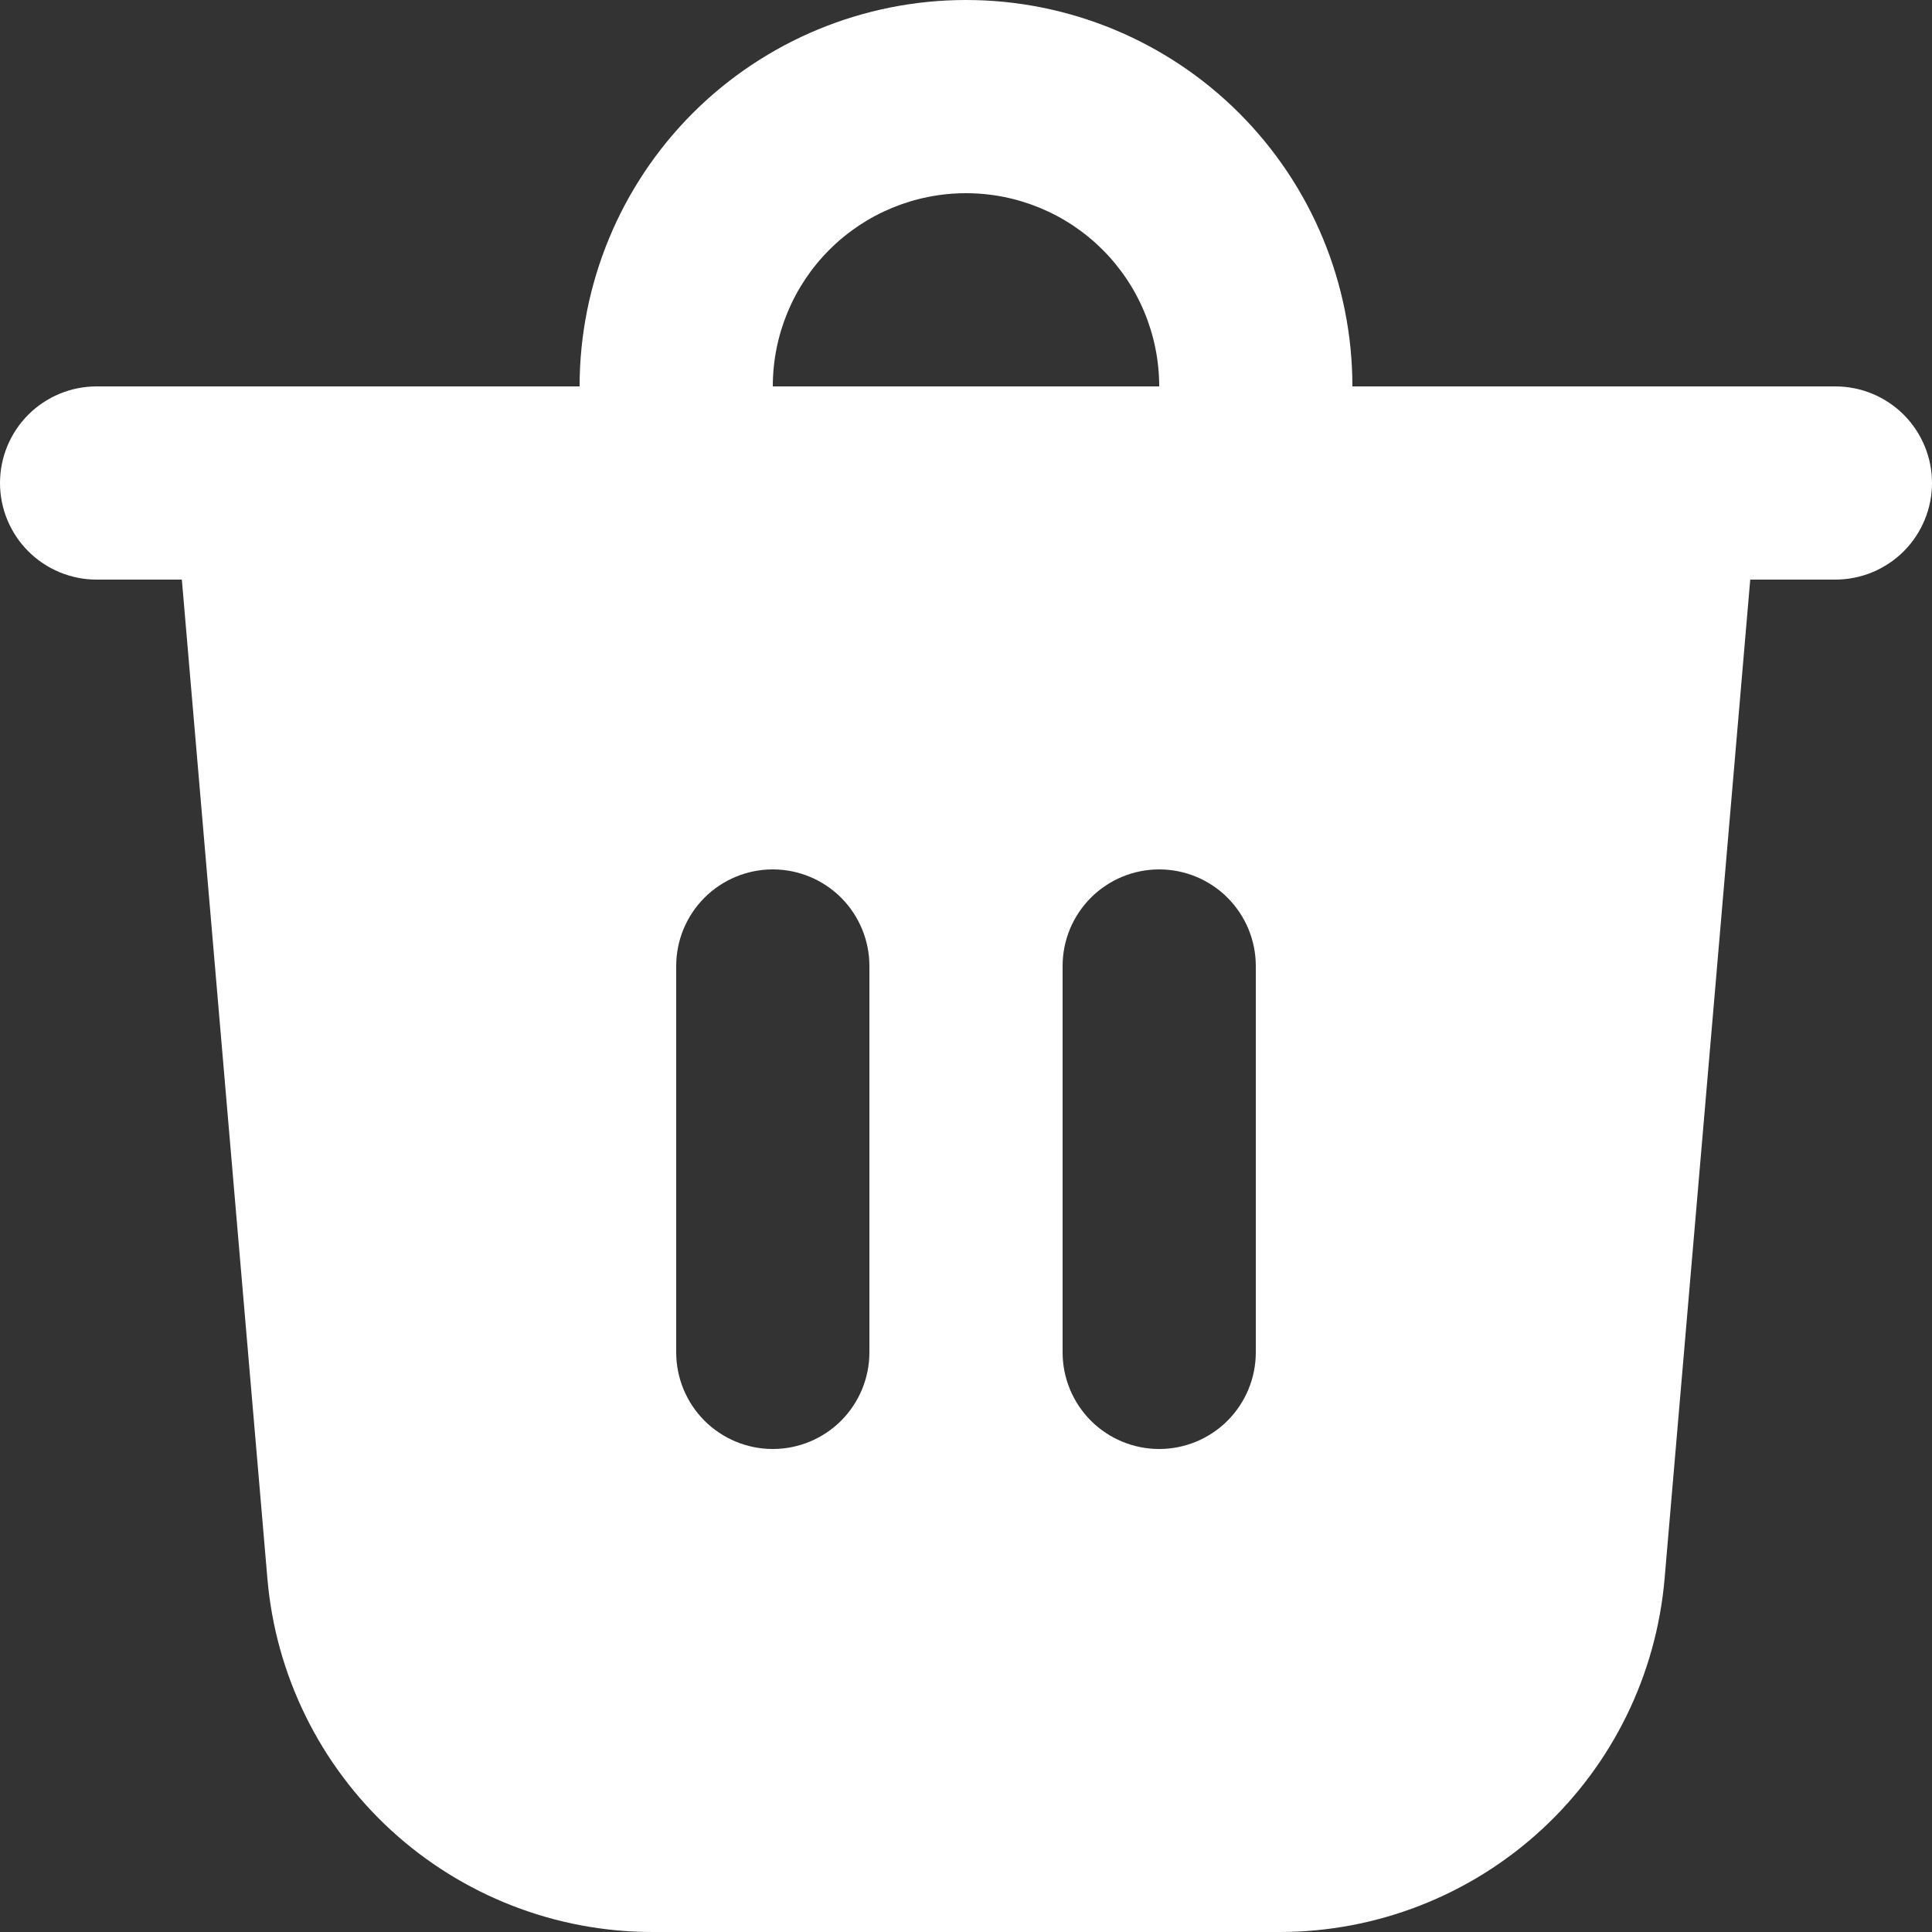 <svg width="25" height="25" viewBox="0 0 25 25" fill="none" xmlns="http://www.w3.org/2000/svg">
<rect x="0" y="0" width="25" height="25" fill="#333333" stroke="none"/>
<path d="M10 5H15C15 4.337 14.737 3.701 14.268 3.232C13.799 2.763 13.163 2.5 12.5 2.5C11.837 2.5 11.201 2.763 10.732 3.232C10.263 3.701 10 4.337 10 5ZM7.5 5C7.5 3.674 8.027 2.402 8.964 1.464C9.902 0.527 11.174 0 12.5 0C13.826 0 15.098 0.527 16.035 1.464C16.973 2.402 17.5 3.674 17.5 5H23.75C24.081 5 24.399 5.132 24.634 5.366C24.868 5.601 25 5.918 25 6.25C25 6.582 24.868 6.899 24.634 7.134C24.399 7.368 24.081 7.5 23.75 7.5H22.648L21.54 20.425C21.433 21.673 20.863 22.836 19.94 23.683C19.017 24.53 17.81 25 16.558 25H8.443C7.19 25 5.983 24.53 5.06 23.683C4.138 22.836 3.566 21.673 3.46 20.425L2.353 7.5H1.25C0.918 7.5 0.601 7.368 0.366 7.134C0.132 6.899 0 6.582 0 6.25C0 5.918 0.132 5.601 0.366 5.366C0.601 5.132 0.918 5 1.25 5H7.5ZM16.25 12.5C16.25 12.168 16.118 11.851 15.884 11.616C15.649 11.382 15.332 11.25 15 11.25C14.668 11.25 14.351 11.382 14.116 11.616C13.882 11.851 13.75 12.168 13.75 12.5V17.5C13.75 17.831 13.882 18.149 14.116 18.384C14.351 18.618 14.668 18.75 15 18.75C15.332 18.75 15.649 18.618 15.884 18.384C16.118 18.149 16.25 17.831 16.25 17.5V12.5ZM10 11.25C9.668 11.25 9.351 11.382 9.116 11.616C8.882 11.851 8.75 12.168 8.75 12.5V17.5C8.75 17.831 8.882 18.149 9.116 18.384C9.351 18.618 9.668 18.75 10 18.75C10.332 18.75 10.649 18.618 10.884 18.384C11.118 18.149 11.25 17.831 11.25 17.5V12.5C11.25 12.168 11.118 11.851 10.884 11.616C10.649 11.382 10.332 11.25 10 11.25Z" fill="white"/>
</svg>

